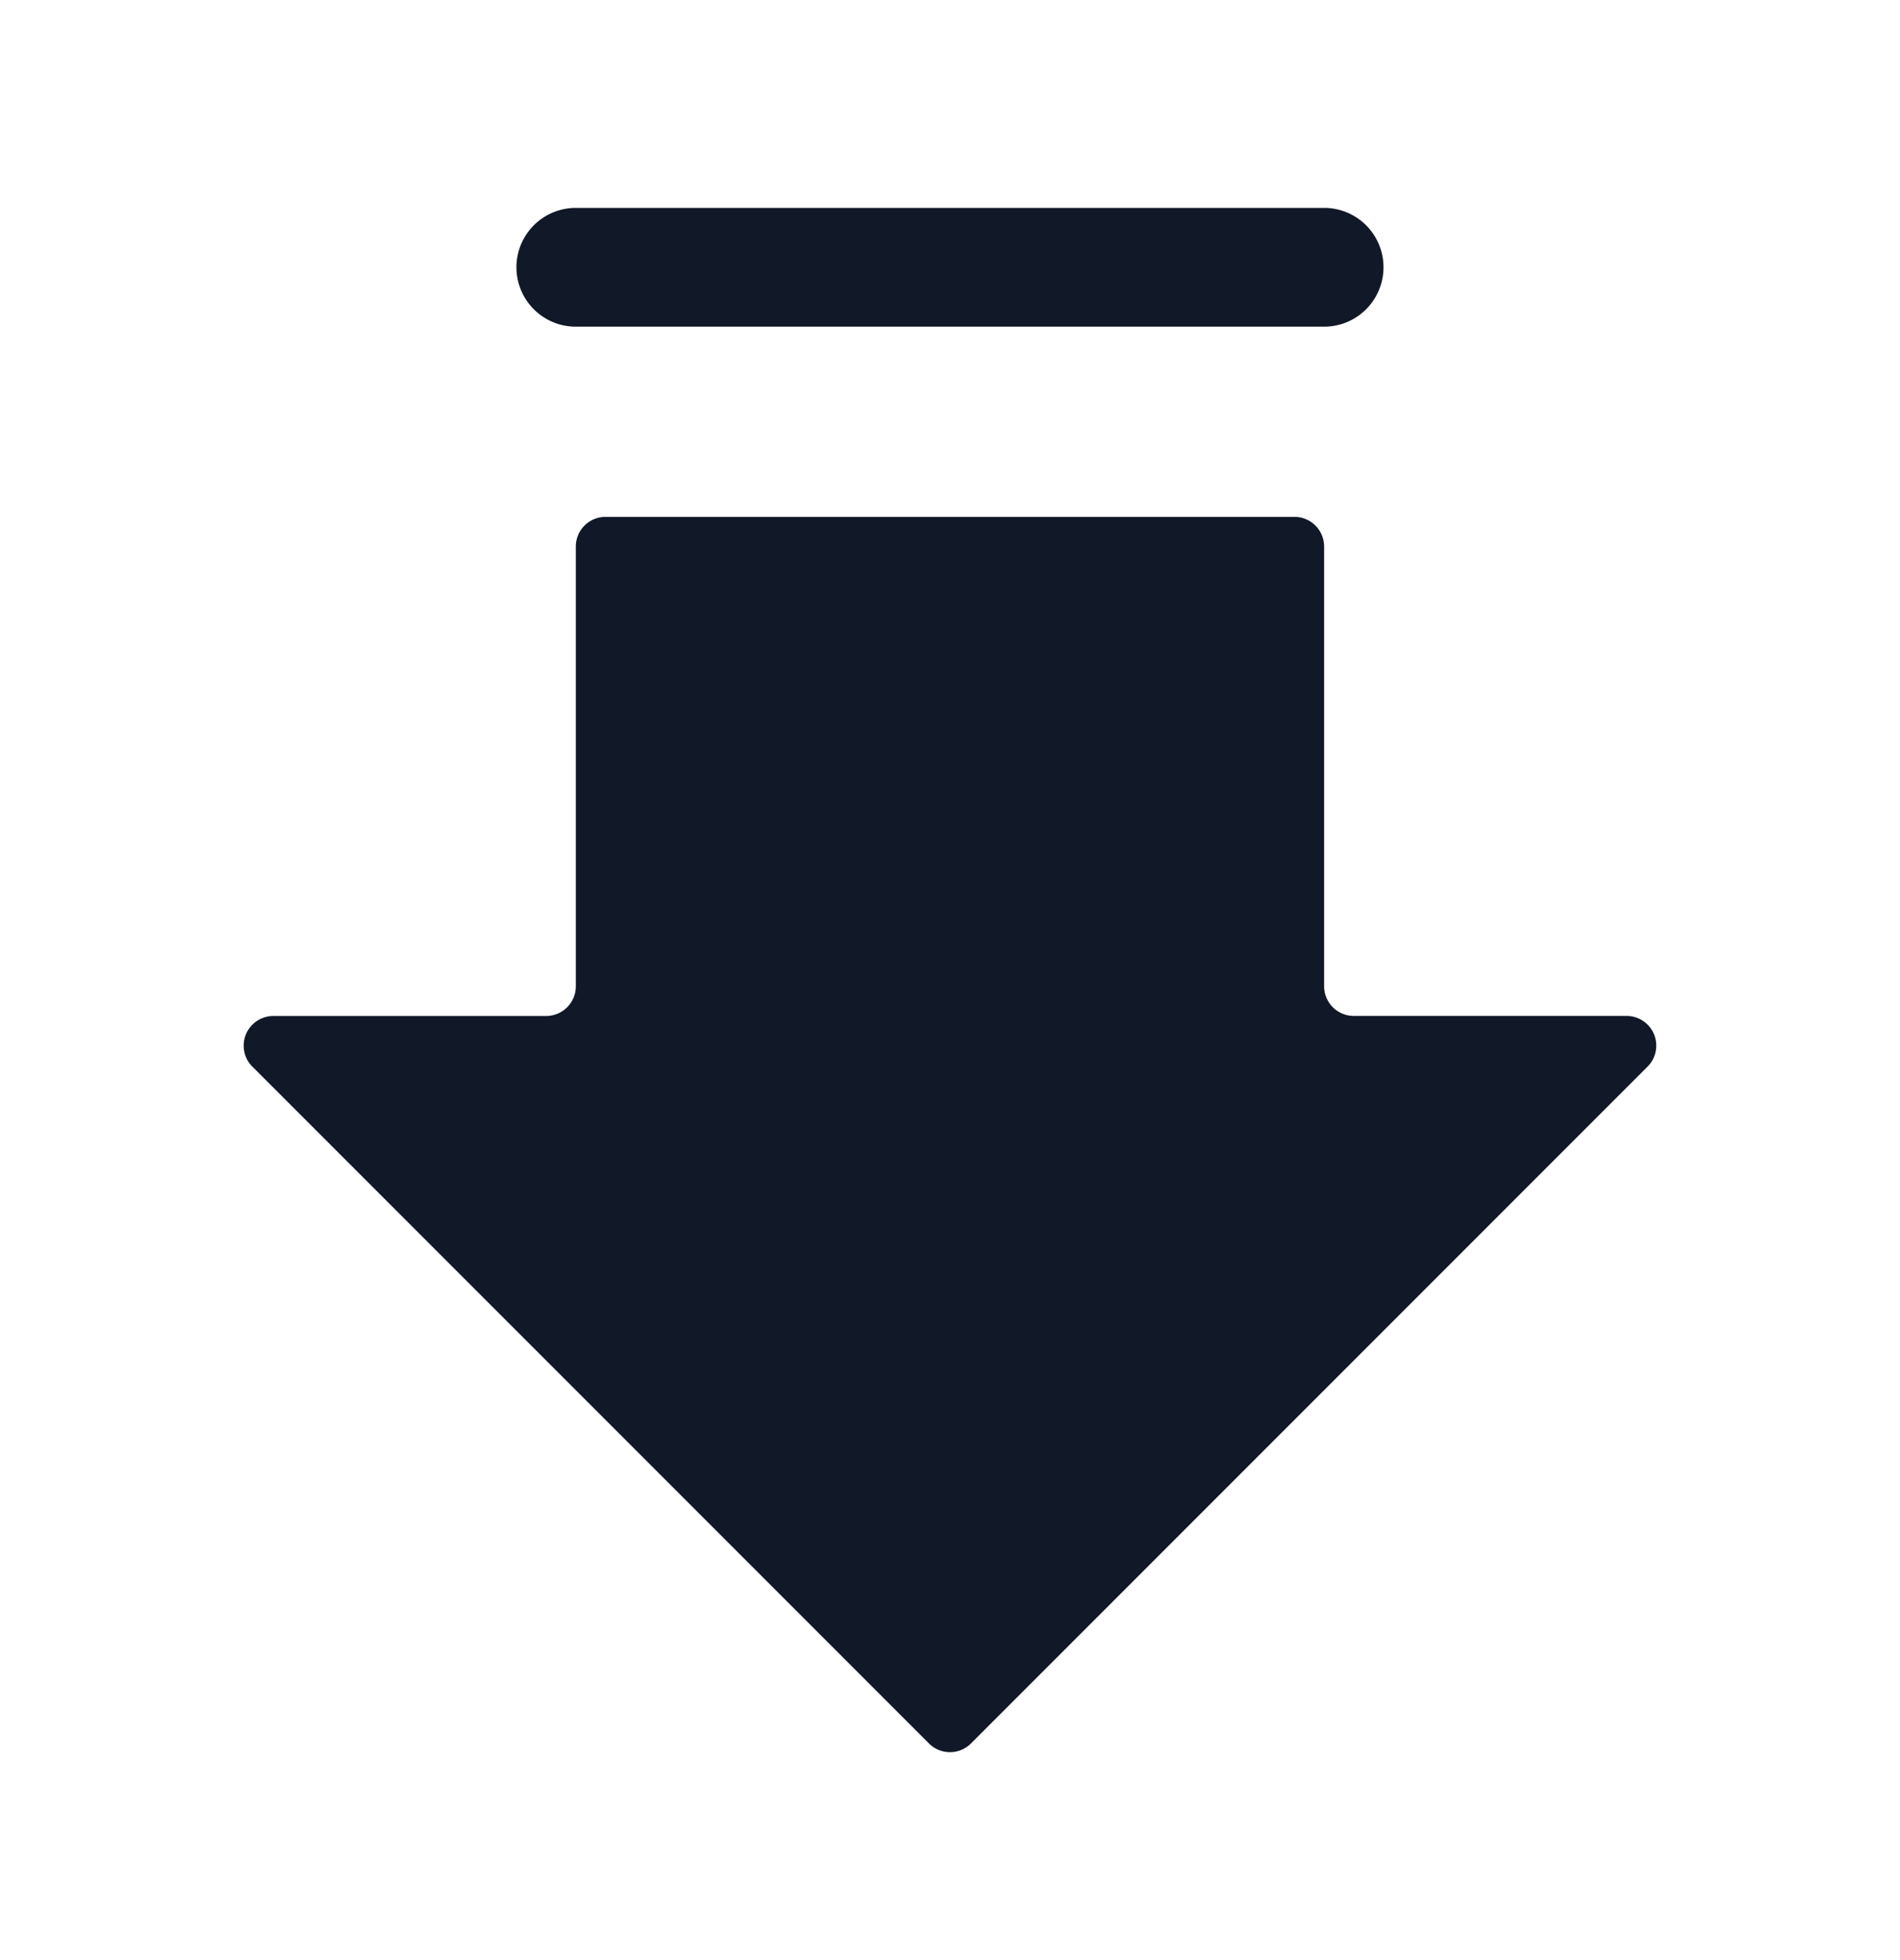 <svg xmlns="http://www.w3.org/2000/svg" width="32" height="33" fill="none" viewBox="0 0 32 33"><path fill="#111827" fill-rule="evenodd" d="M9.698 3.5a1 1 0 0 0 0 2h12.603a1 1 0 1 0 0-2H9.698ZM4.25 17.958a.5.5 0 0 1 .354-.853h4.594a.5.5 0 0 0 .5-.5V9.202a.5.5 0 0 1 .5-.5h11.603a.5.5 0 0 1 .5.5v7.402a.5.5 0 0 0 .5.5h4.595a.5.5 0 0 1 .353.853L16.353 29.353a.5.5 0 0 1-.707 0L4.25 17.957Z" clip-rule="evenodd"/></svg>